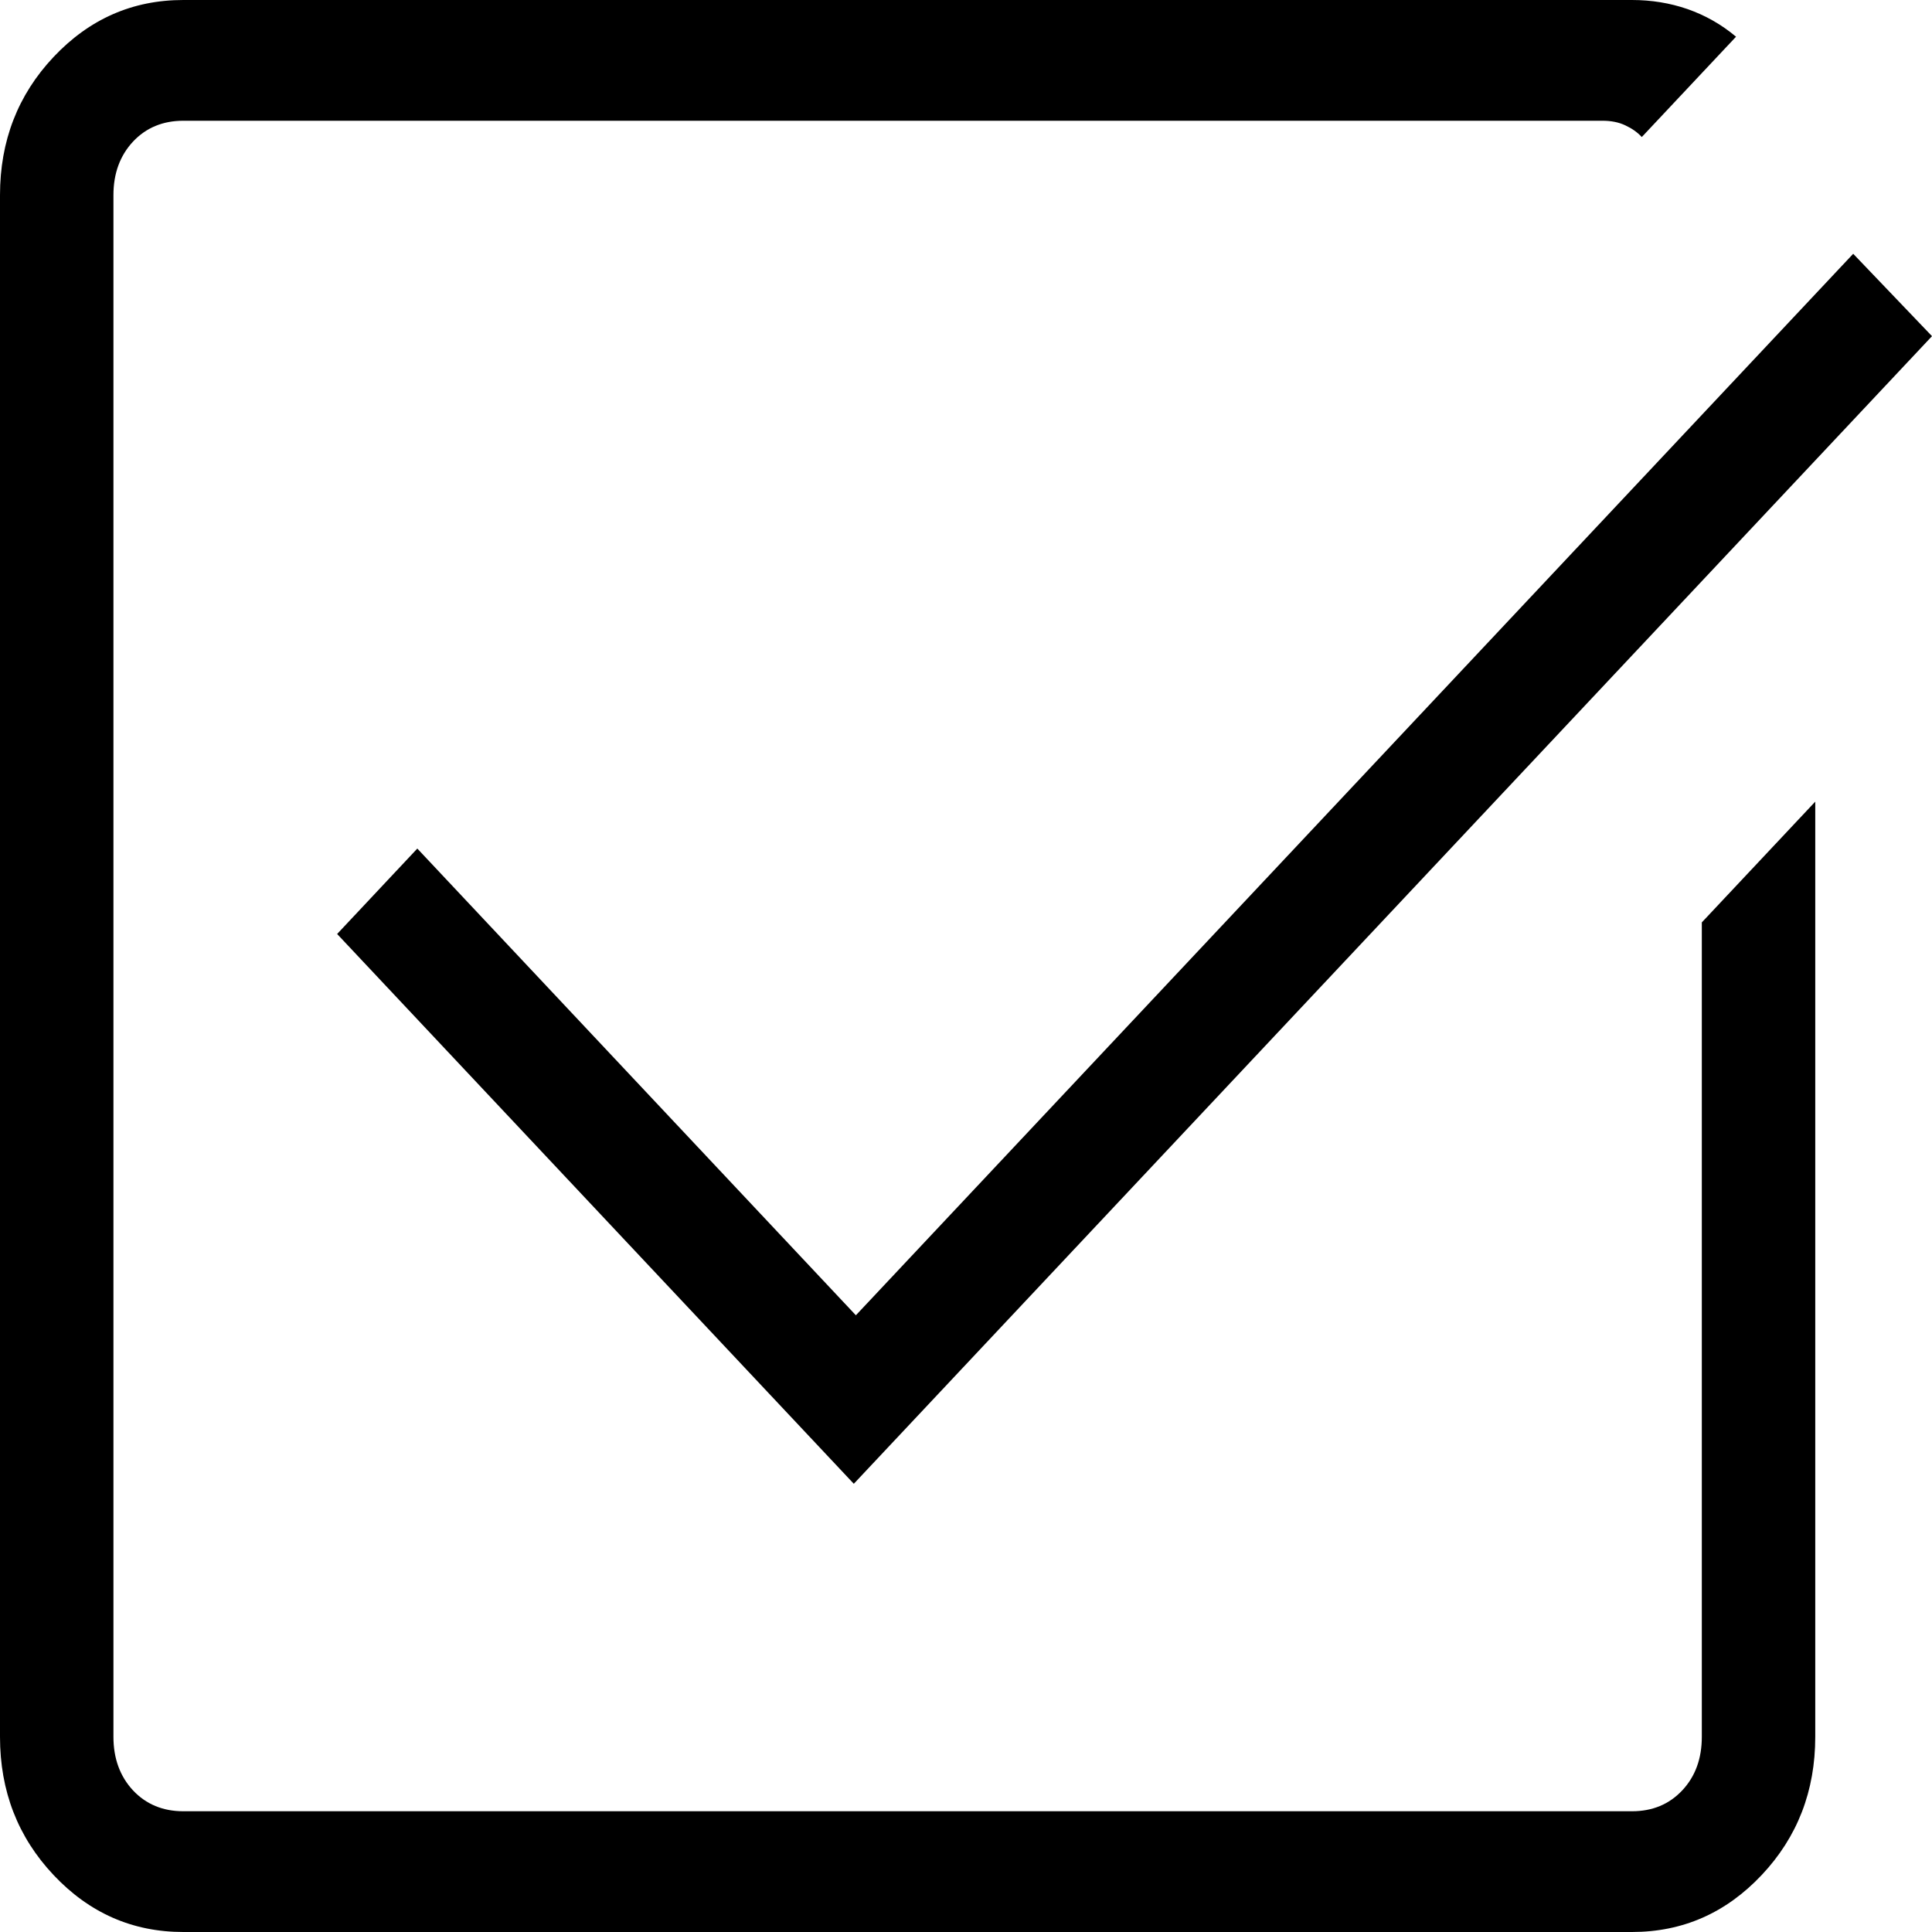 <!--
 * Copyright (c) 2025, WSO2 Inc. (http://www.wso2.org) All Rights Reserved.
 *
 * WSO2 Inc. licenses this file to you under the Apache License,
 * Version 2.0 (the "License"); you may not use this file except
 * in compliance with the License.
 * You may obtain a copy of the License at
 *
 *     http://www.apache.org/licenses/LICENSE-2.0
 *
 * Unless required by applicable law or agreed to in writing,
 * software distributed under the License is distributed on an
 * "AS IS" BASIS, WITHOUT WARRANTIES OR CONDITIONS OF ANY
 * KIND, either express or implied. See the License for the
 * specific language governing permissions and limitations
 * under the License.
-->

<svg class="icon" width="14" height="14" viewBox="0 0 14 14" fill="none"
    xmlns="http://www.w3.org/2000/svg">
    <g clip-path="url(#clip0_2024_141)">
        <path
            class="path primary"
            d="M1.328 14C0.96 14 0.647 13.862 0.388 13.587C0.129 13.312 0 12.978 0 12.586V1.414C0 1.022 0.129 0.688 0.388 0.413C0.647 0.138 0.96 0 1.328 0H11.826C11.967 0 12.102 0.022 12.229 0.066C12.357 0.111 12.474 0.177 12.58 0.266L11.897 0.993C11.866 0.959 11.826 0.931 11.779 0.909C11.731 0.886 11.676 0.875 11.613 0.875H1.328C1.181 0.875 1.059 0.925 0.964 1.026C0.87 1.127 0.822 1.256 0.822 1.414V12.586C0.822 12.743 0.87 12.873 0.964 12.974C1.059 13.075 1.181 13.125 1.328 13.125H11.826C11.974 13.125 12.095 13.075 12.19 12.974C12.285 12.873 12.332 12.743 12.332 12.586V6.684L13.154 5.809V12.586C13.154 12.978 13.025 13.312 12.766 13.587C12.507 13.862 12.194 14 11.826 14H1.328ZM6.187 10.752L2.443 6.768L3.024 6.149L6.202 9.531L13.429 1.839L14 2.436L6.187 10.752Z"
            fill="black" />
    </g>
    <defs>
        <clipPath id="clip0_2024_141">
            <rect width="14" height="14" fill="white" />
        </clipPath>
    </defs>
</svg>